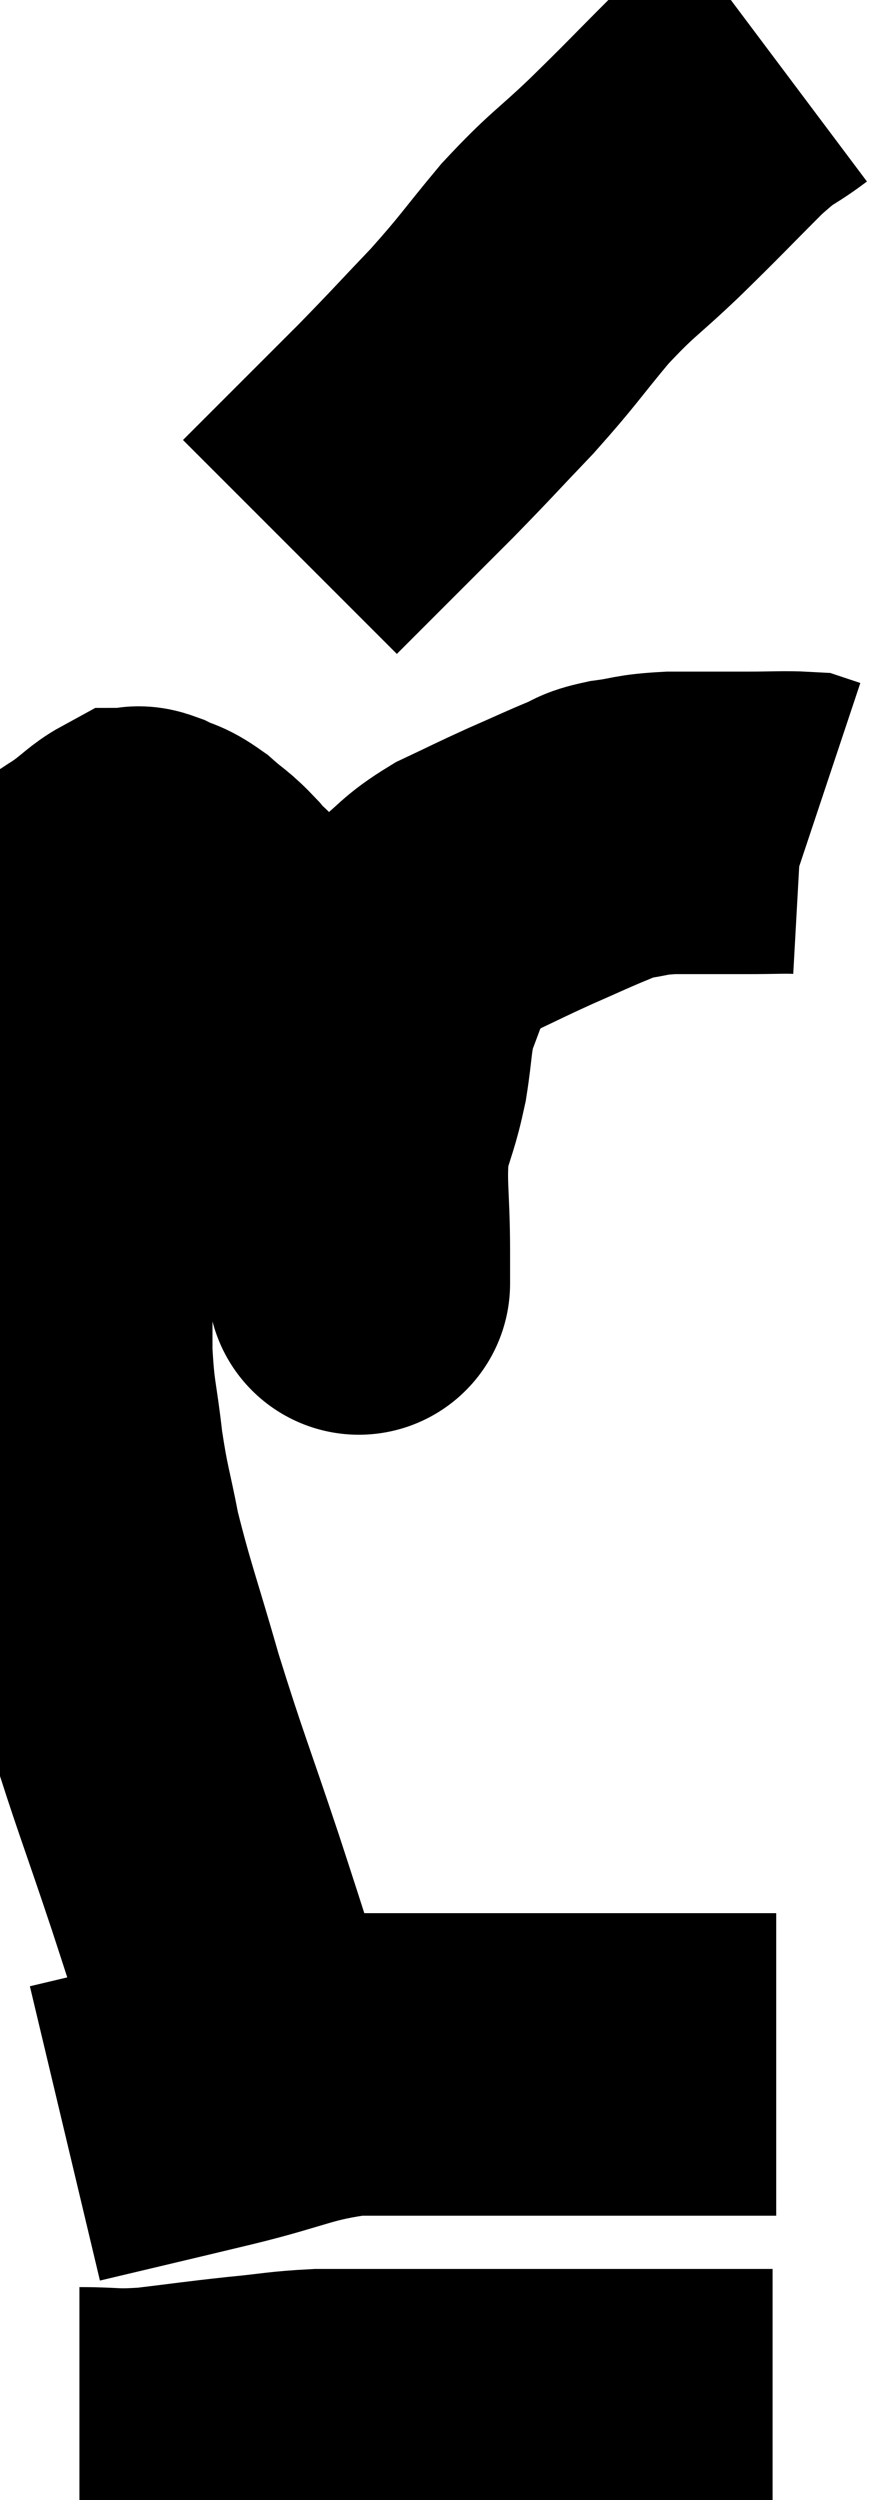 <svg xmlns="http://www.w3.org/2000/svg" viewBox="11.527 1.64 14.433 41.32" width="14.433" height="41.32"><path d="M 15.78 35.94 C 15.27 34.35, 15.27 34.32, 14.76 32.76 C 14.25 31.23, 14.175 31.095, 13.74 29.7 C 13.38 28.44, 13.275 28.2, 13.02 27.18 C 12.87 26.4, 12.84 26.415, 12.72 25.62 C 12.63 24.81, 12.585 24.84, 12.54 24 C 12.54 23.13, 12.54 22.995, 12.54 22.26 C 12.54 21.66, 12.54 21.585, 12.54 21.06 C 12.54 20.61, 12.54 20.835, 12.54 20.16 C 12.54 19.26, 12.54 19.08, 12.54 18.36 C 12.54 17.82, 12.51 17.67, 12.54 17.28 C 12.6 17.04, 12.57 17.01, 12.66 16.8 C 12.78 16.62, 12.75 16.59, 12.9 16.44 C 13.08 16.32, 13.05 16.35, 13.26 16.2 C 13.5 16.02, 13.575 15.93, 13.74 15.84 C 13.83 15.84, 13.755 15.78, 13.92 15.84 C 14.16 15.96, 14.145 15.9, 14.4 16.08 C 14.67 16.32, 14.67 16.275, 14.94 16.56 C 15.21 16.89, 15.15 16.695, 15.48 17.22 C 15.87 17.94, 15.945 18.06, 16.26 18.66 C 16.5 19.14, 16.485 18.825, 16.74 19.62 C 17.01 20.73, 17.1 21.045, 17.28 21.84 C 17.37 22.32, 17.415 22.56, 17.46 22.8 C 17.46 22.8, 17.46 22.8, 17.46 22.8 C 17.46 22.8, 17.46 22.92, 17.46 22.8 C 17.46 22.56, 17.46 22.905, 17.46 22.32 C 17.46 21.39, 17.385 21.195, 17.46 20.46 C 17.61 19.92, 17.64 19.935, 17.76 19.38 C 17.85 18.81, 17.82 18.72, 17.94 18.24 C 18.09 17.85, 18.12 17.745, 18.24 17.46 C 18.33 17.28, 18.165 17.355, 18.42 17.1 C 18.84 16.77, 18.795 16.725, 19.26 16.44 C 19.77 16.2, 19.785 16.185, 20.28 15.96 C 20.76 15.75, 20.88 15.69, 21.24 15.54 C 21.48 15.45, 21.375 15.435, 21.72 15.36 C 22.17 15.3, 22.08 15.27, 22.62 15.24 C 23.25 15.24, 23.34 15.24, 23.88 15.24 C 24.33 15.24, 24.51 15.225, 24.78 15.24 C 24.87 15.27, 24.915 15.285, 24.96 15.3 L 24.96 15.3" fill="none" stroke="black" stroke-width="5"></path><path d="M 24.36 2.64 C 23.88 3, 23.985 2.835, 23.4 3.36 C 22.71 4.05, 22.695 4.08, 22.02 4.74 C 21.36 5.37, 21.33 5.325, 20.7 6 C 20.1 6.72, 20.115 6.75, 19.5 7.44 C 18.87 8.1, 18.855 8.13, 18.24 8.76 C 17.64 9.36, 17.52 9.48, 17.04 9.96 C 16.68 10.32, 16.5 10.5, 16.32 10.68 C 16.32 10.68, 16.32 10.68, 16.32 10.68 L 16.32 10.68" fill="none" stroke="black" stroke-width="5"></path><path d="M 12.6 36.9 C 13.86 36.6, 13.935 36.585, 15.12 36.3 C 16.23 36.03, 16.35 35.895, 17.34 35.76 C 18.21 35.76, 18 35.76, 19.08 35.76 C 20.37 35.76, 20.52 35.76, 21.66 35.76 C 22.65 35.76, 23.01 35.76, 23.64 35.76 C 23.91 35.76, 24 35.76, 24.18 35.76 L 24.36 35.76" fill="none" stroke="black" stroke-width="5"></path><path d="M 12.84 41.94 C 13.44 41.94, 13.365 41.985, 14.04 41.94 C 14.79 41.85, 14.85 41.835, 15.54 41.76 C 16.17 41.7, 16.215 41.67, 16.8 41.64 C 17.34 41.64, 17.265 41.64, 17.88 41.64 C 18.57 41.64, 18.72 41.64, 19.26 41.64 C 19.65 41.64, 19.545 41.64, 20.04 41.64 C 20.64 41.64, 20.475 41.64, 21.24 41.64 C 22.17 41.64, 22.41 41.64, 23.1 41.64 C 23.55 41.64, 23.73 41.64, 24 41.64 C 24.09 41.64, 24.105 41.64, 24.18 41.64 C 24.24 41.64, 24.27 41.64, 24.3 41.64 C 24.3 41.64, 24.3 41.64, 24.3 41.64 C 24.3 41.64, 24.3 41.64, 24.3 41.64 L 24.3 41.64" fill="none" stroke="black" stroke-width="5"></path></svg>